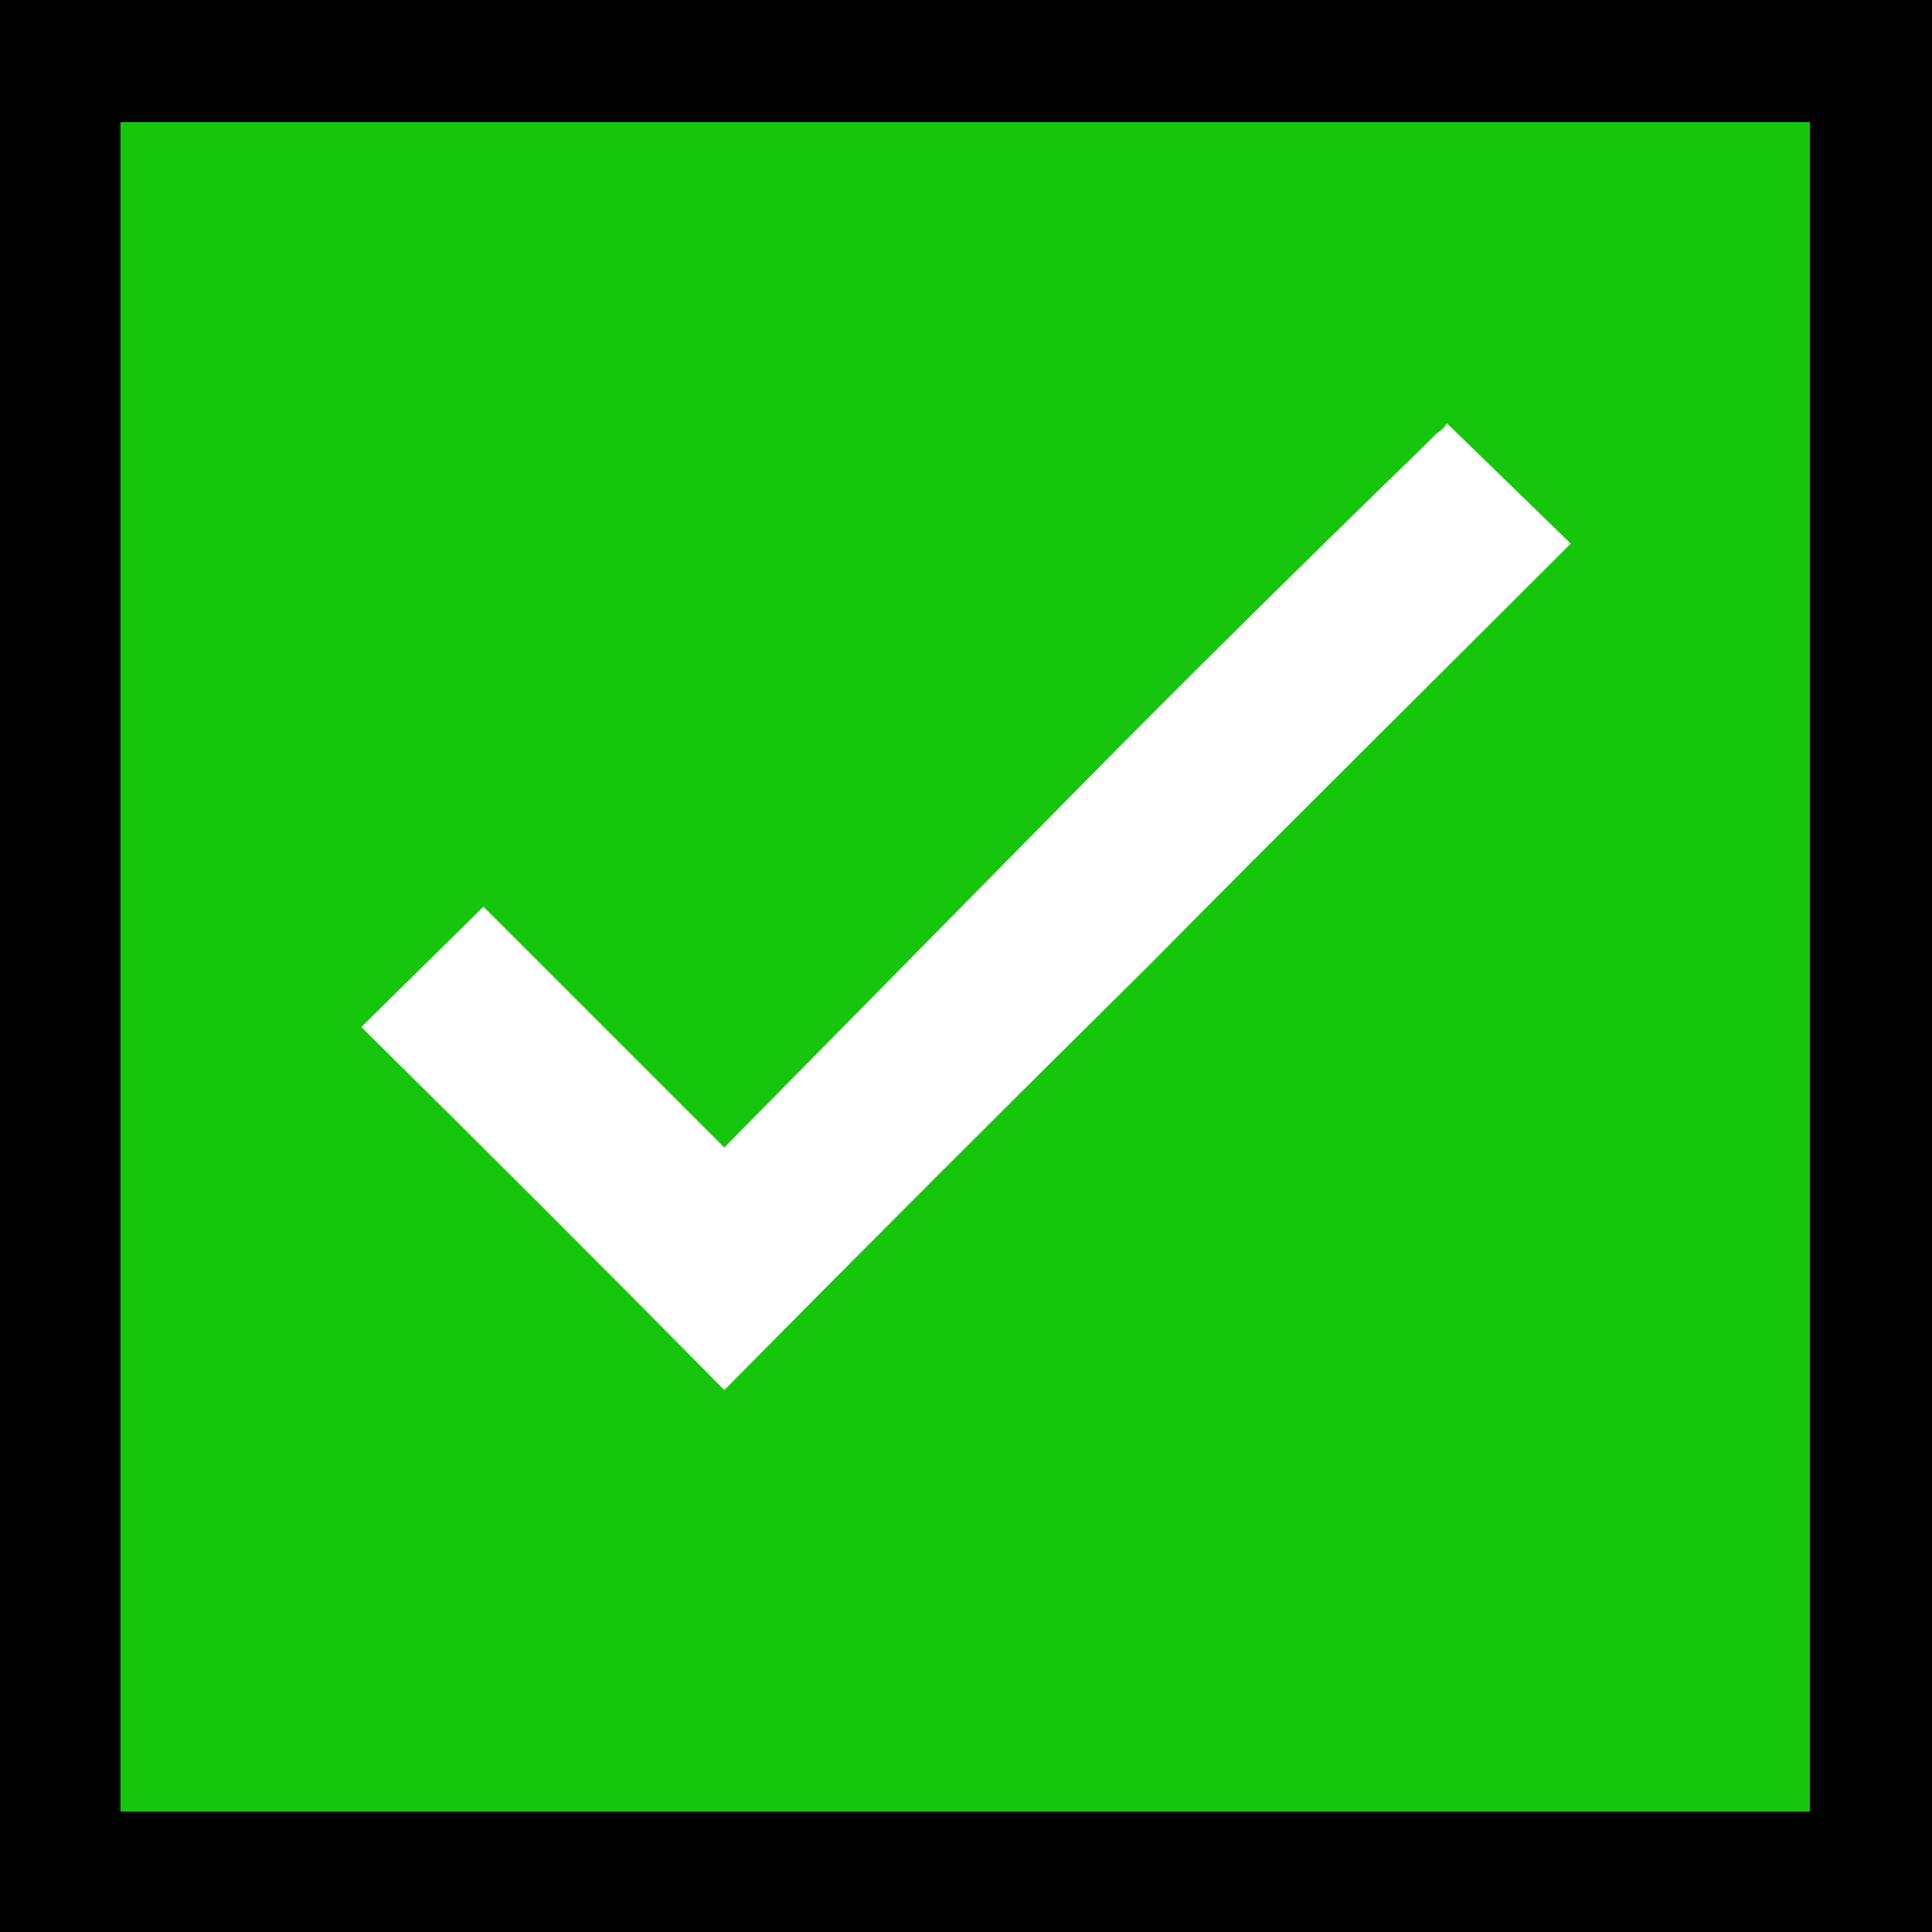 <?xml version="1.0" encoding="UTF-8" standalone="no"?>
<svg
   width="16.845"
   height="16.845"
   viewBox="0 0 16.845 16.845"
   version="1.1"
   xml:space="preserve"
   style="clip-rule:evenodd;fill-rule:evenodd;stroke-linejoin:round;stroke-miterlimit:2"
   id="svg20568"
   sodipodi:docname="emojis.svg"
   xmlns:inkscape="http://www.inkscape.org/namespaces/inkscape"
   xmlns:sodipodi="http://sodipodi.sourceforge.net/DTD/sodipodi-0.dtd"
   xmlns="http://www.w3.org/2000/svg"
   xmlns:svg="http://www.w3.org/2000/svg"><rect x="0" y="0" width="16.845" height="16.845" fill="#808080" stroke="none"/><defs
     id="defs20572" /><sodipodi:namedview
     id="namedview20570"
     pagecolor="#505050"
     bordercolor="#eeeeee"
     borderopacity="1"
     inkscape:pageshadow="0"
     inkscape:pageopacity="0"
     inkscape:pagecheckerboard="0" /><g
     transform="matrix(0.24,0,0,0.24,-386.266,-975.561)"
     id="g20566"><g
       transform="matrix(62.5,0,0,62.5,1601.63,4121.9)"
       id="g19238"><rect
         x="0.125"
         y="-0.913"
         width="1.123"
         height="1.123"
         style="fill-rule:nonzero"
         id="rect19232" /><rect
         x="0.195"
         y="-0.842"
         width="0.982"
         height="0.982"
         style="fill:#16c60c;fill-rule:nonzero"
         id="rect19234" /><path
         d="M 1.038,-0.597 C 0.955,-0.514 0.873,-0.433 0.792,-0.351 0.71,-0.27 0.628,-0.188 0.546,-0.105 0.476,-0.176 0.406,-0.246 0.335,-0.316 l 0.071,-0.07 0.14,0.14 C 0.614,-0.315 0.682,-0.384 0.749,-0.452 0.816,-0.52 0.884,-0.587 0.954,-0.655 0.956,-0.657 0.958,-0.659 0.96,-0.661 0.963,-0.663 0.965,-0.665 0.966,-0.667 Z"
         style="fill:#ffffff;fill-rule:nonzero"
         id="path19236" /></g></g></svg>

